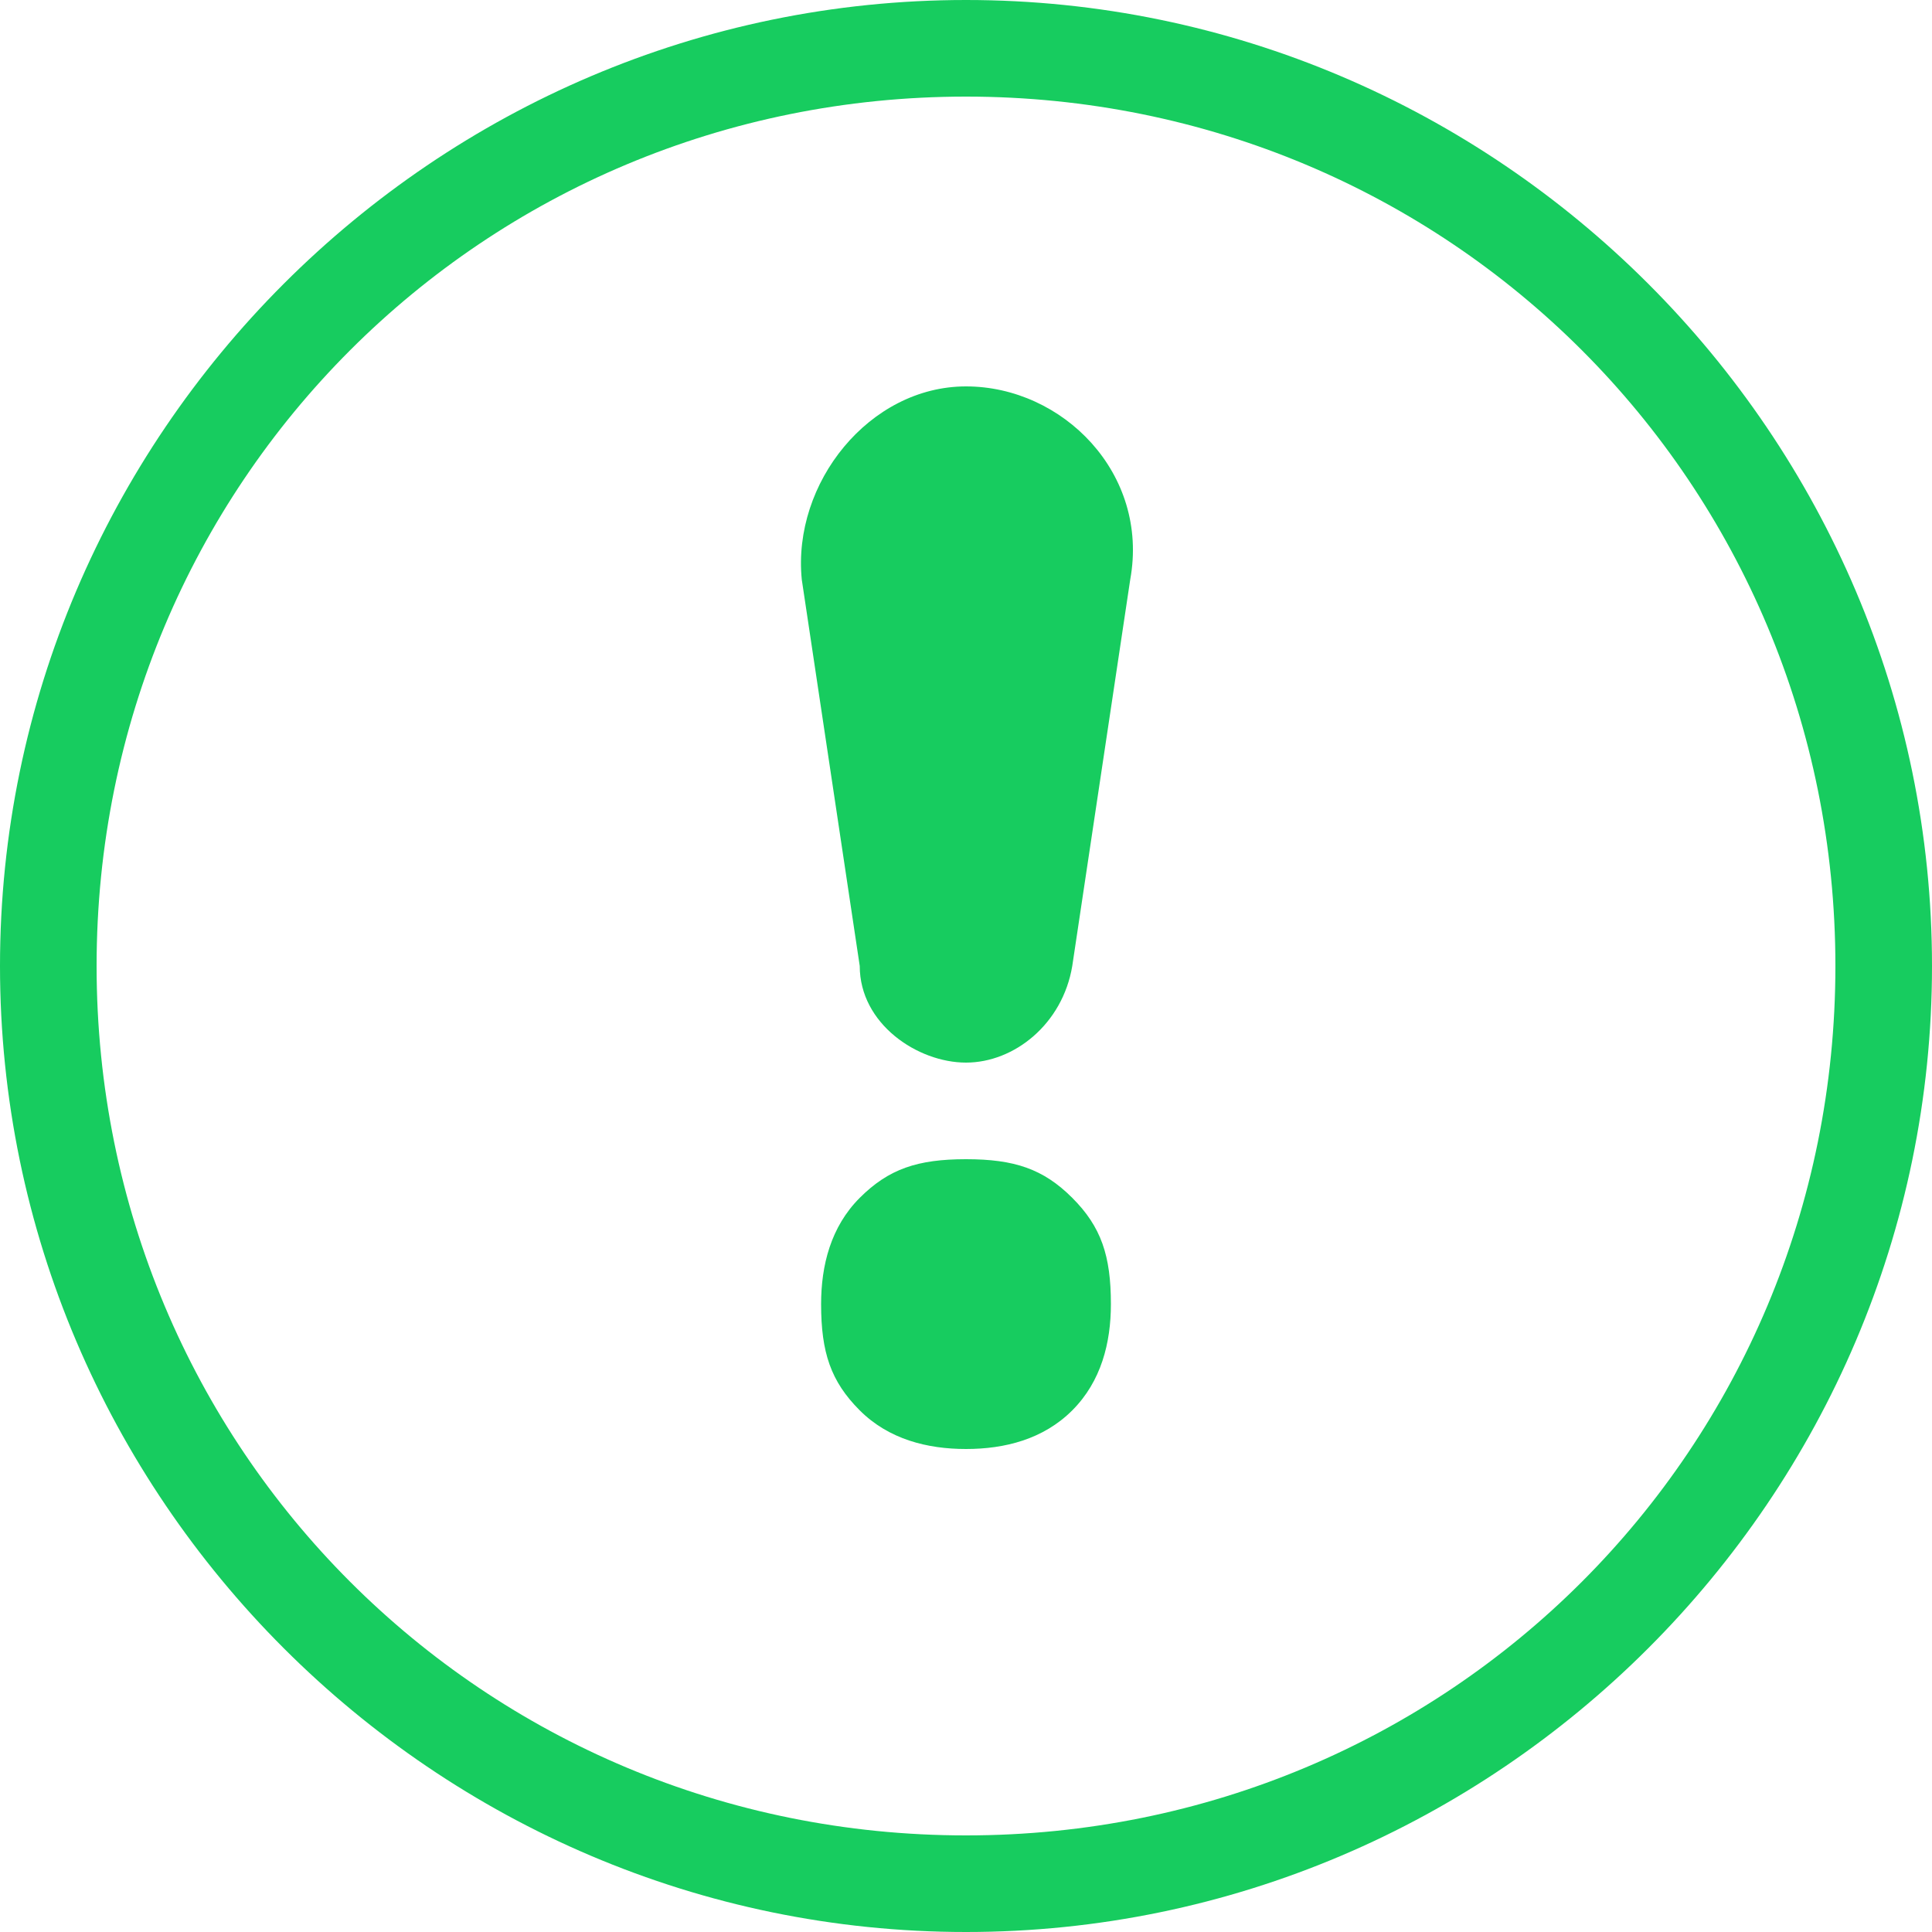 <svg 
 xmlns="http://www.w3.org/2000/svg"
 xmlns:xlink="http://www.w3.org/1999/xlink"
 width="20px" height="20px">
<path fill-rule="evenodd"  fill="rgb(23, 204, 95)"
 d="M10.000,-0.000 C4.500,-0.000 -0.000,4.500 -0.000,10.000 C-0.000,15.500 4.500,20.000 10.000,20.000 C15.500,20.000 20.000,15.500 20.000,10.000 C20.000,4.500 15.500,-0.000 10.000,-0.000 L10.000,-0.000 ZM10.000,19.000 C5.000,19.000 1.000,15.000 1.000,10.000 C1.000,5.000 5.000,1.000 10.000,1.000 C15.000,1.000 19.000,5.000 19.000,10.000 C19.000,15.000 15.000,19.000 10.000,19.000 L10.000,19.000 ZM11.700,6.000 L11.100,10.000 C11.000,10.600 10.500,11.000 10.000,11.000 C9.500,11.000 8.900,10.600 8.900,10.000 L8.300,6.000 C8.200,5.000 9.000,4.000 10.000,4.000 C11.000,4.000 11.900,4.900 11.700,6.000 L11.700,6.000 ZM11.100,12.400 C11.400,12.700 11.500,13.000 11.500,13.500 C11.500,13.900 11.400,14.300 11.100,14.600 C10.800,14.900 10.400,15.000 10.000,15.000 C9.600,15.000 9.200,14.900 8.900,14.600 C8.600,14.300 8.500,14.000 8.500,13.500 C8.500,13.100 8.600,12.700 8.900,12.400 C9.200,12.100 9.500,12.000 10.000,12.000 C10.500,12.000 10.800,12.100 11.100,12.400 L11.100,12.400 Z"/>
</svg>
